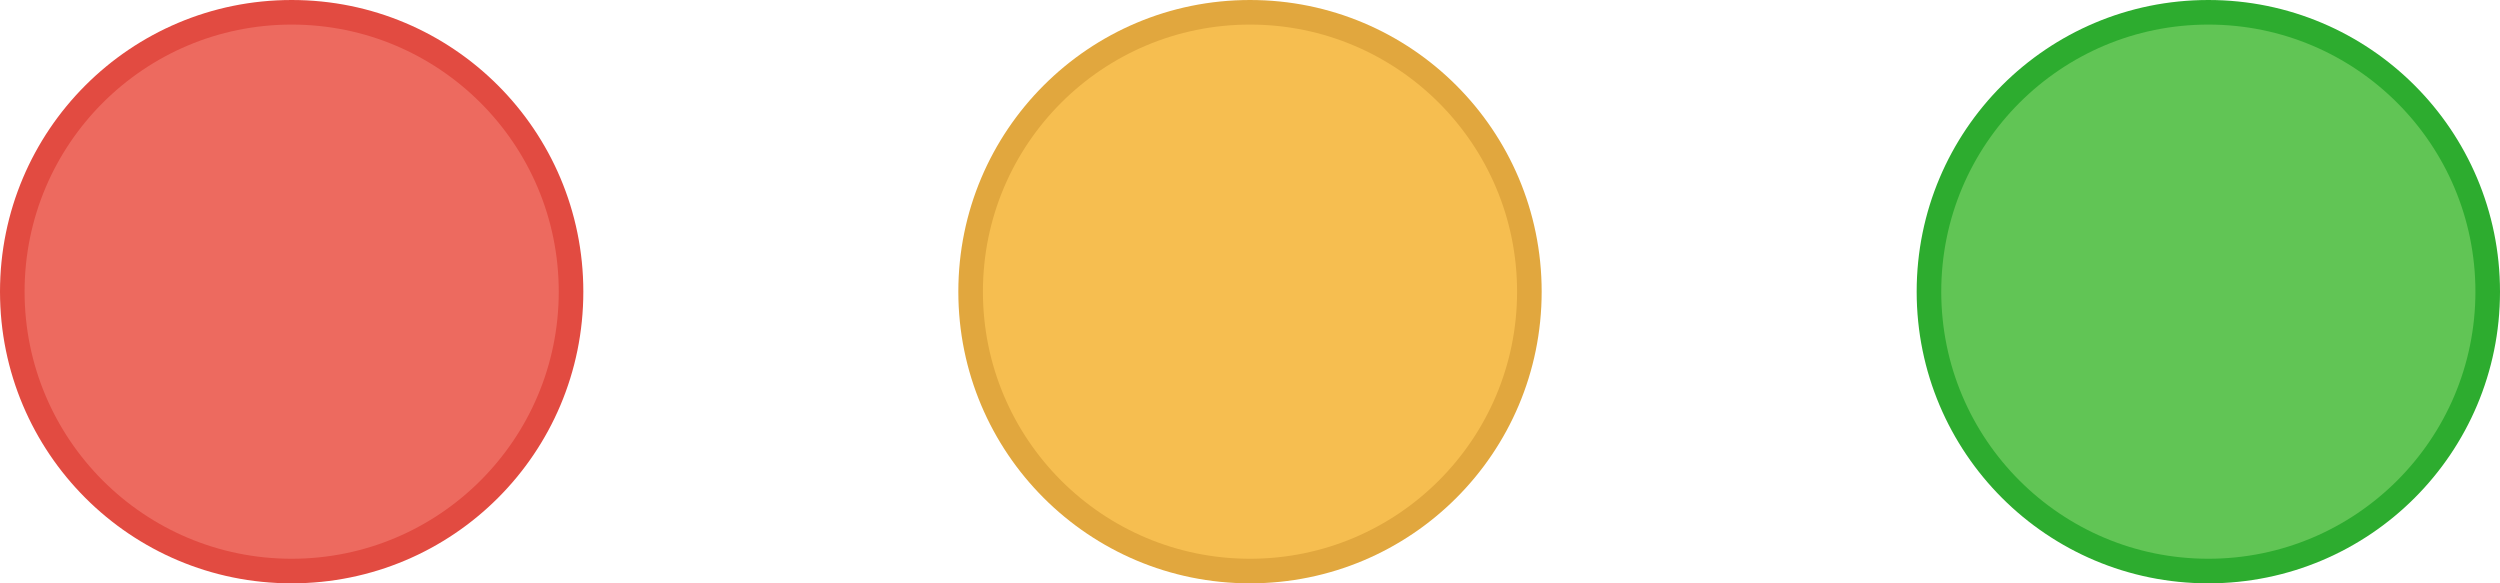 <svg width="60" height="14" viewBox="0 0 60 14" fill="none" xmlns="http://www.w3.org/2000/svg">
<g clip-path="url(#clip0_30_108)">
<path fill-rule="evenodd" clip-rule="evenodd" d="M7 14C10.869 14 14 10.869 14 7C14 3.131 10.869 0 7 0C3.131 0 0 3.131 0 7C0 10.869 3.131 14 7 14Z" fill="#E24B41"/>
<path fill-rule="evenodd" clip-rule="evenodd" d="M7 13.41C10.541 13.41 13.41 10.541 13.41 7C13.41 3.459 10.541 0.59 7 0.59C3.459 0.59 0.59 3.459 0.59 7C0.59 10.541 3.459 13.41 7 13.41Z" fill="#ED6A5F"/>
</g>
<g clip-path="url(#clip1_30_108)">
<path fill-rule="evenodd" clip-rule="evenodd" d="M30 14C33.869 14 37 10.869 37 7C37 3.131 33.869 0 30 0C26.131 0 23 3.131 23 7C23 10.869 26.131 14 30 14Z" fill="#E1A73E"/>
<path fill-rule="evenodd" clip-rule="evenodd" d="M30 13.41C33.541 13.41 36.41 10.541 36.41 7C36.41 3.459 33.541 0.59 30 0.59C26.459 0.59 23.59 3.459 23.59 7C23.59 10.541 26.459 13.41 30 13.41Z" fill="#F6BE50"/>
</g>
<g clip-path="url(#clip2_30_108)">
<path fill-rule="evenodd" clip-rule="evenodd" d="M53 14C56.869 14 60 10.869 60 7C60 3.131 56.869 0 53 0C49.131 0 46 3.131 46 7C46 10.869 49.131 14 53 14Z" fill="#2DAC2F"/>
<path fill-rule="evenodd" clip-rule="evenodd" d="M53 13.41C56.541 13.41 59.41 10.541 59.41 7C59.41 3.459 56.541 0.59 53 0.59C49.459 0.59 46.59 3.459 46.59 7C46.59 10.541 49.459 13.41 53 13.41Z" fill="#61C555"/>
</g>
<defs>
<clipPath id="clip0_30_108">
<rect width="14" height="14" fill="white"/>
</clipPath>
<clipPath id="clip1_30_108">
<rect width="14" height="14" fill="white" transform="translate(23)"/>
</clipPath>
<clipPath id="clip2_30_108">
<rect width="14" height="14" fill="white" transform="translate(46)"/>
</clipPath>
</defs>
</svg>
